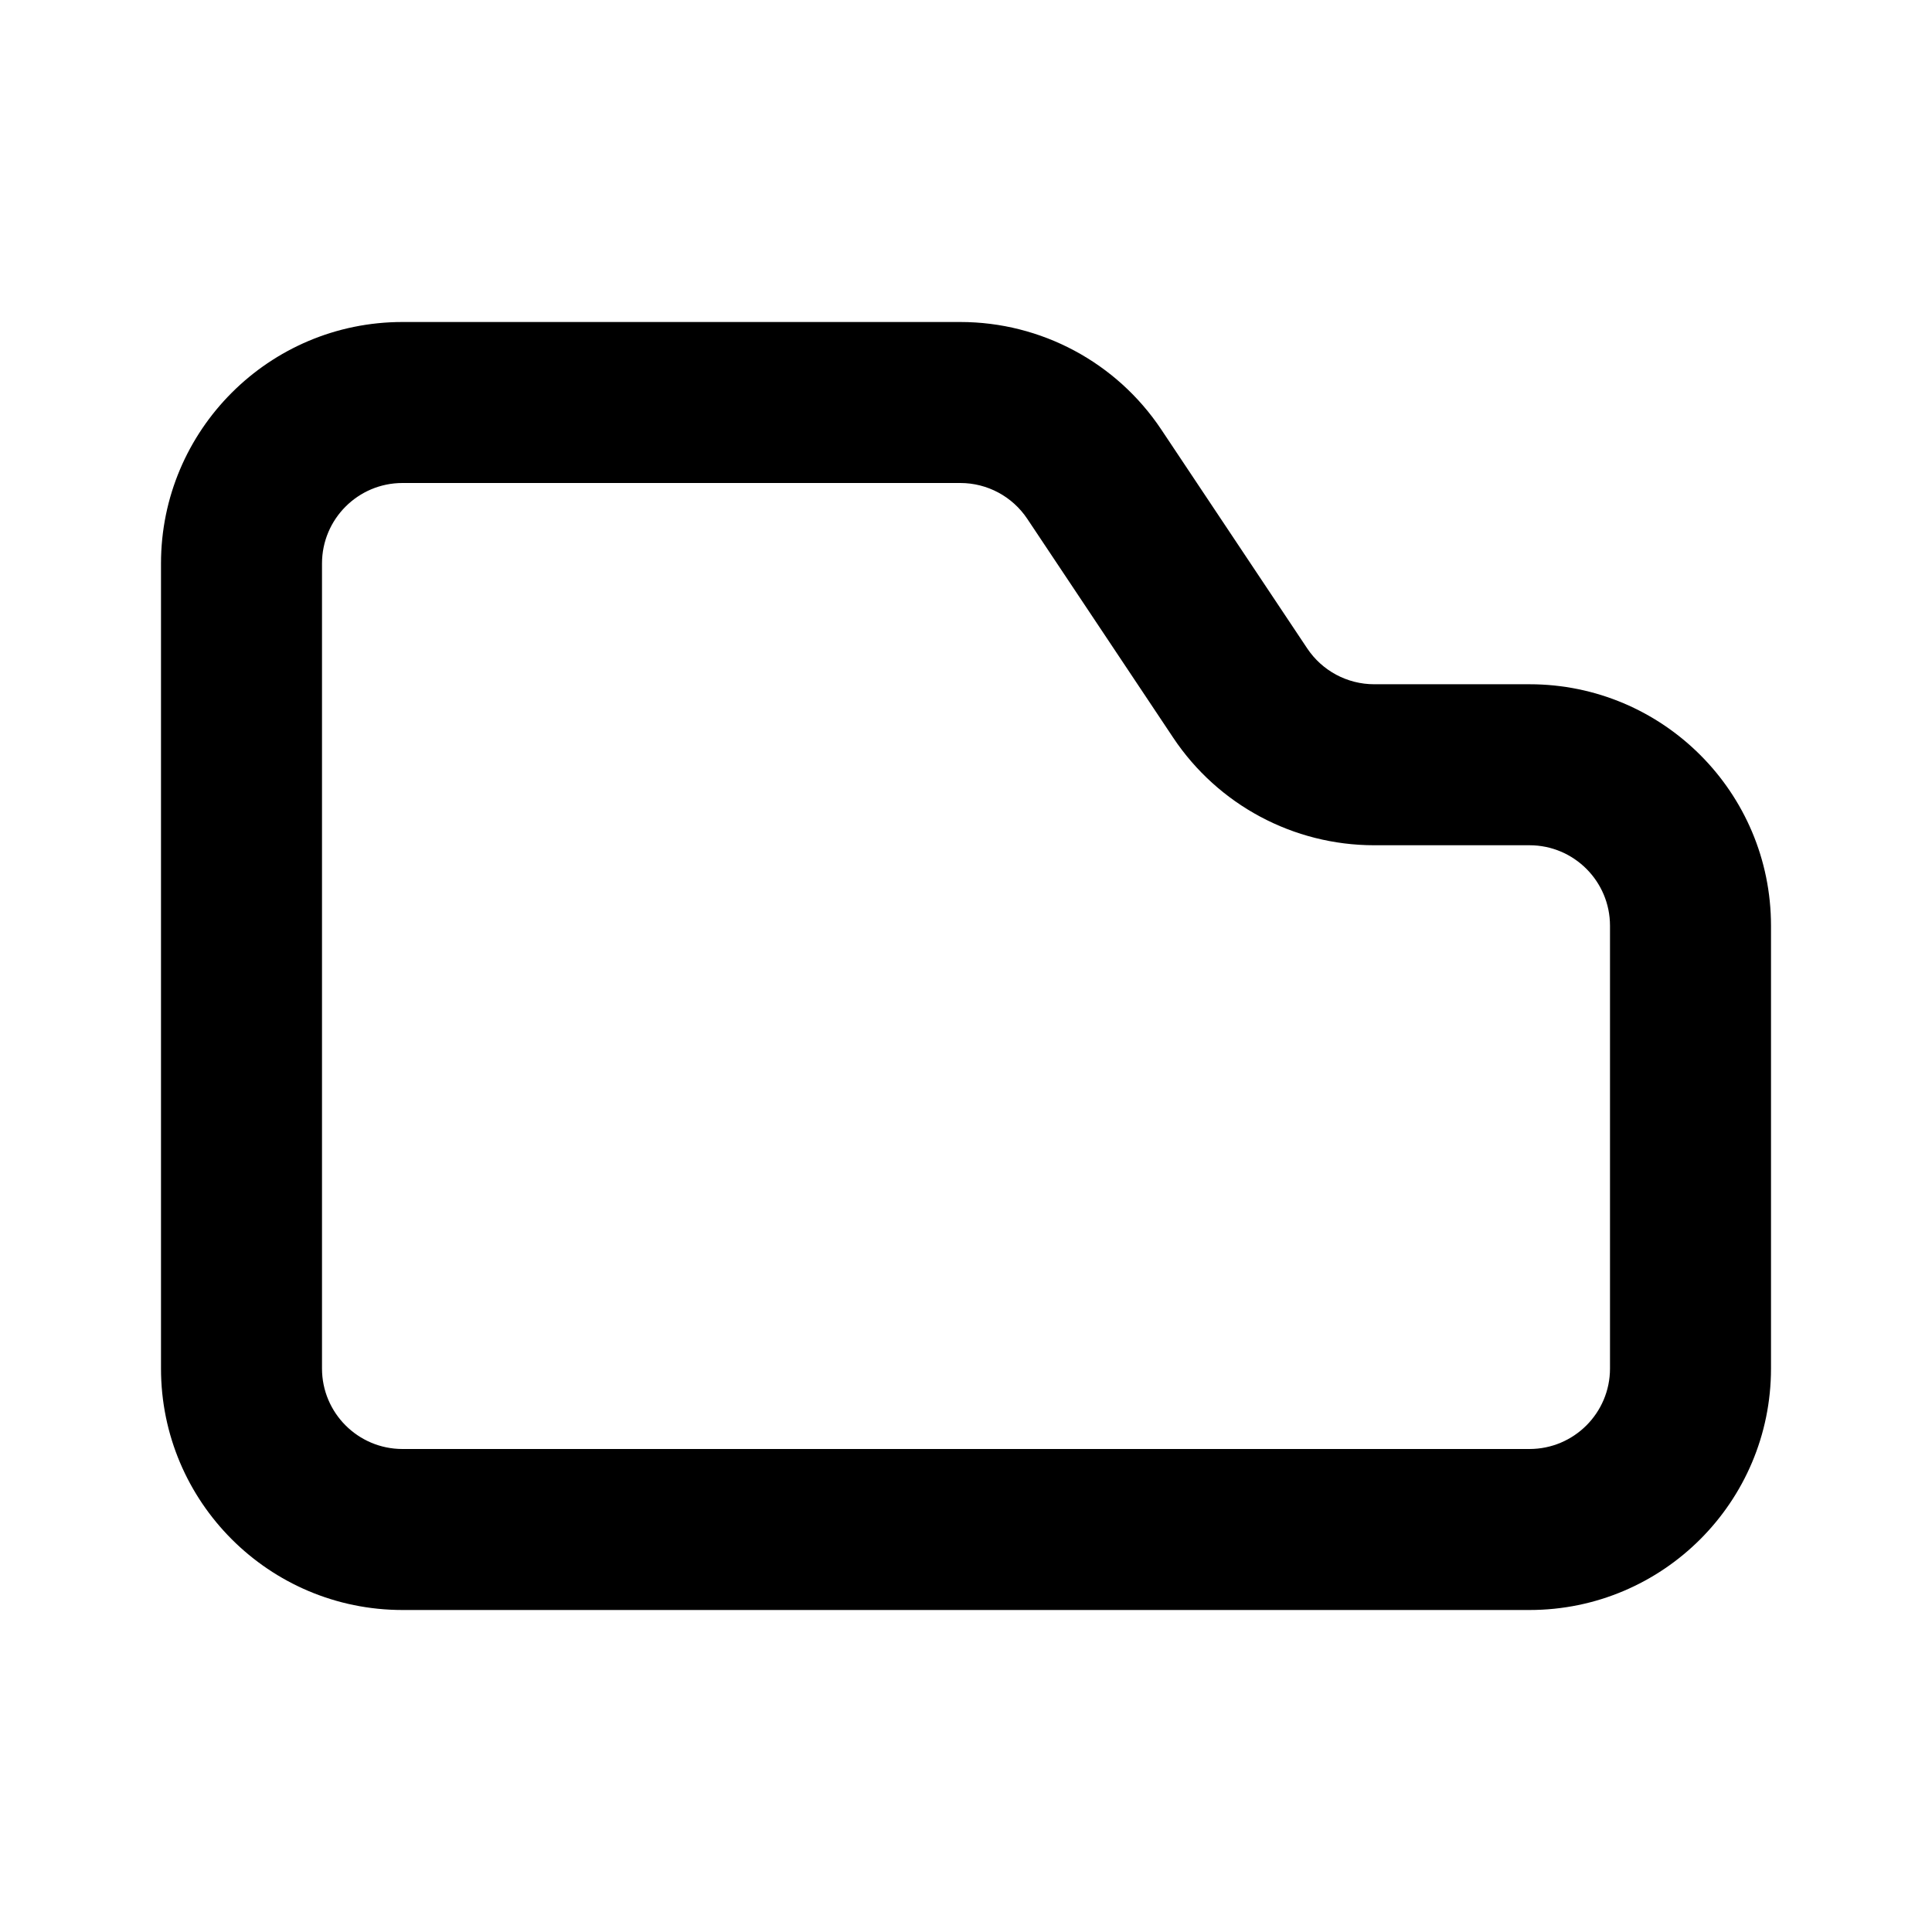<svg width="36" height="36" viewBox="0 0 36 36" fill="none" xmlns="http://www.w3.org/2000/svg">
<path fill-rule="evenodd" clip-rule="evenodd" d="M7.5 9C6.672 9 6 9.672 6 10.5V25.5C6 26.328 6.672 27 7.5 27H28.5C29.328 27 30 26.328 30 25.5V17.25C30 16.422 29.328 15.75 28.5 15.75H25.606C24.101 15.75 22.696 14.998 21.861 13.746L19.142 9.668C18.864 9.251 18.396 9 17.894 9H7.5ZM3 10.5C3 8.015 5.015 6 7.5 6H17.894C19.399 6 20.804 6.752 21.639 8.004L24.358 12.082C24.636 12.499 25.104 12.75 25.606 12.75H28.5C30.985 12.75 33 14.765 33 17.25V25.5C33 27.985 30.985 30 28.5 30H7.5C5.015 30 3 27.985 3 25.5V10.5Z" fill="black"/>
</svg>
